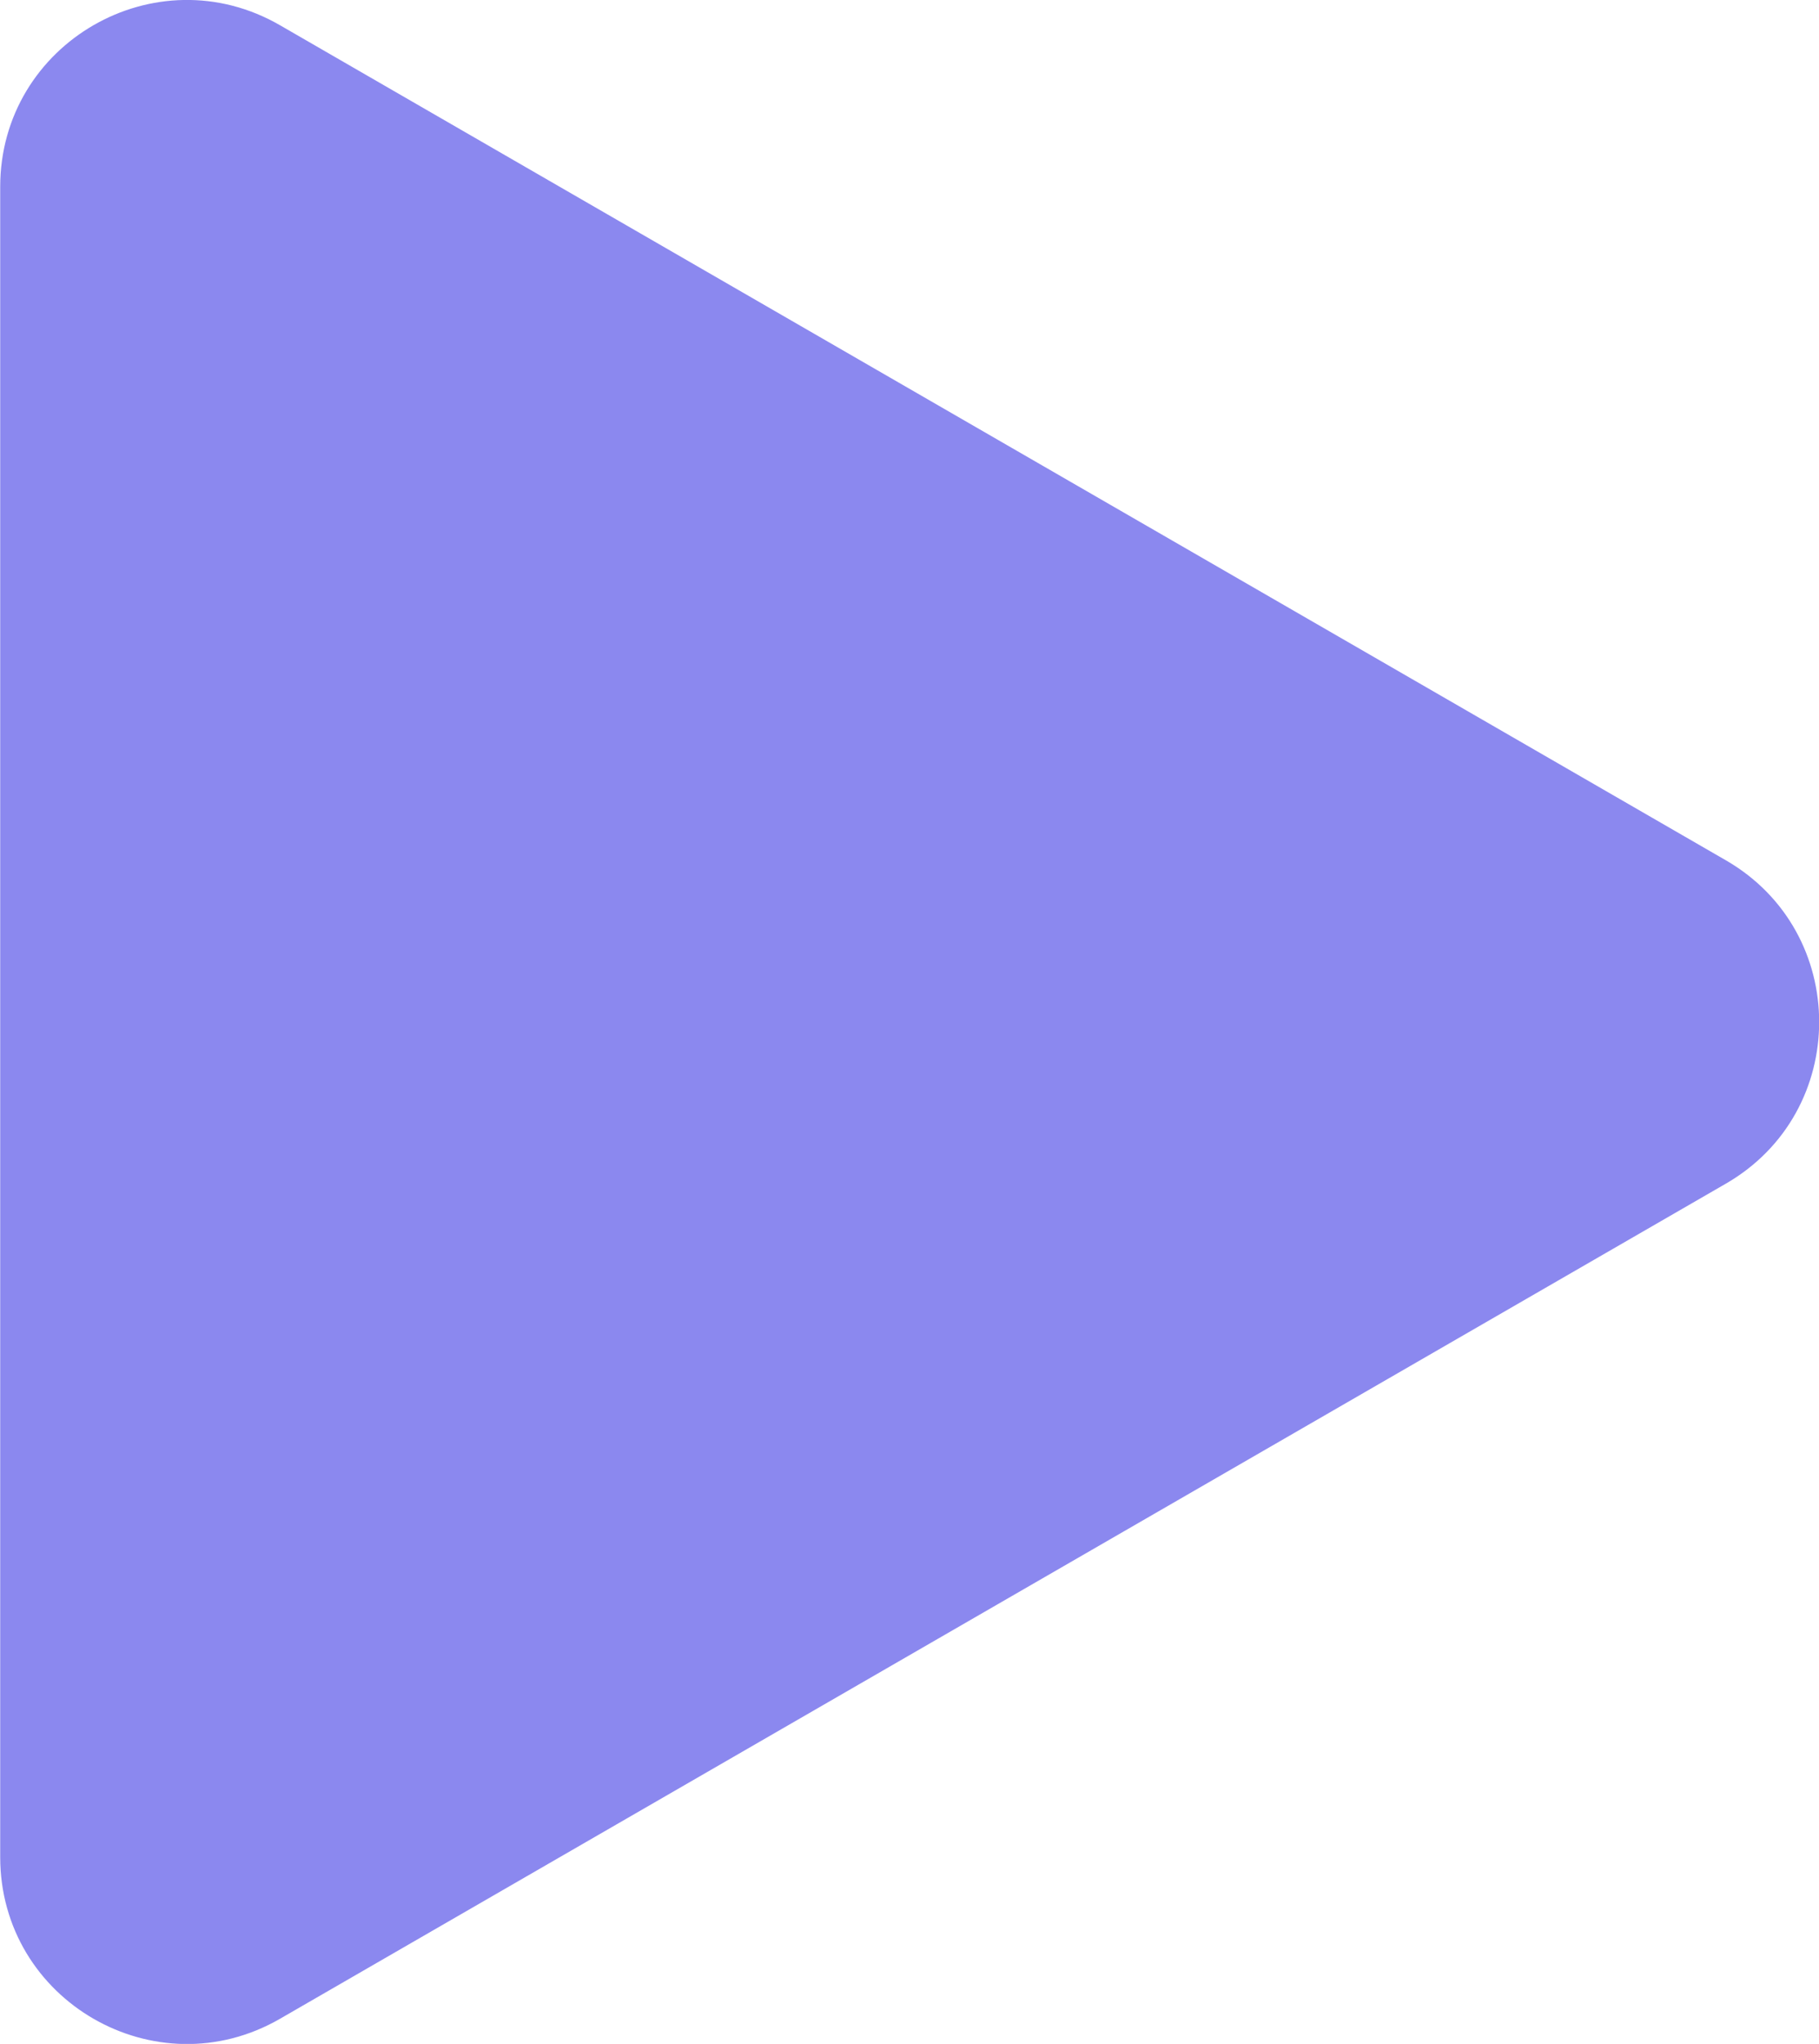 <svg xmlns="http://www.w3.org/2000/svg" fill="none" viewBox="0.35 0.01 27.53 30.92">
<path d="M26.471 13.025C28.353 14.112 28.353 16.829 26.471 17.916L4.588 30.55C2.706 31.636 0.353 30.278 0.353 28.104L0.353 2.837C0.353 0.663 2.706 -0.695 4.588 0.392L26.471 13.025Z" fill="#8B88EF"/>
</svg>